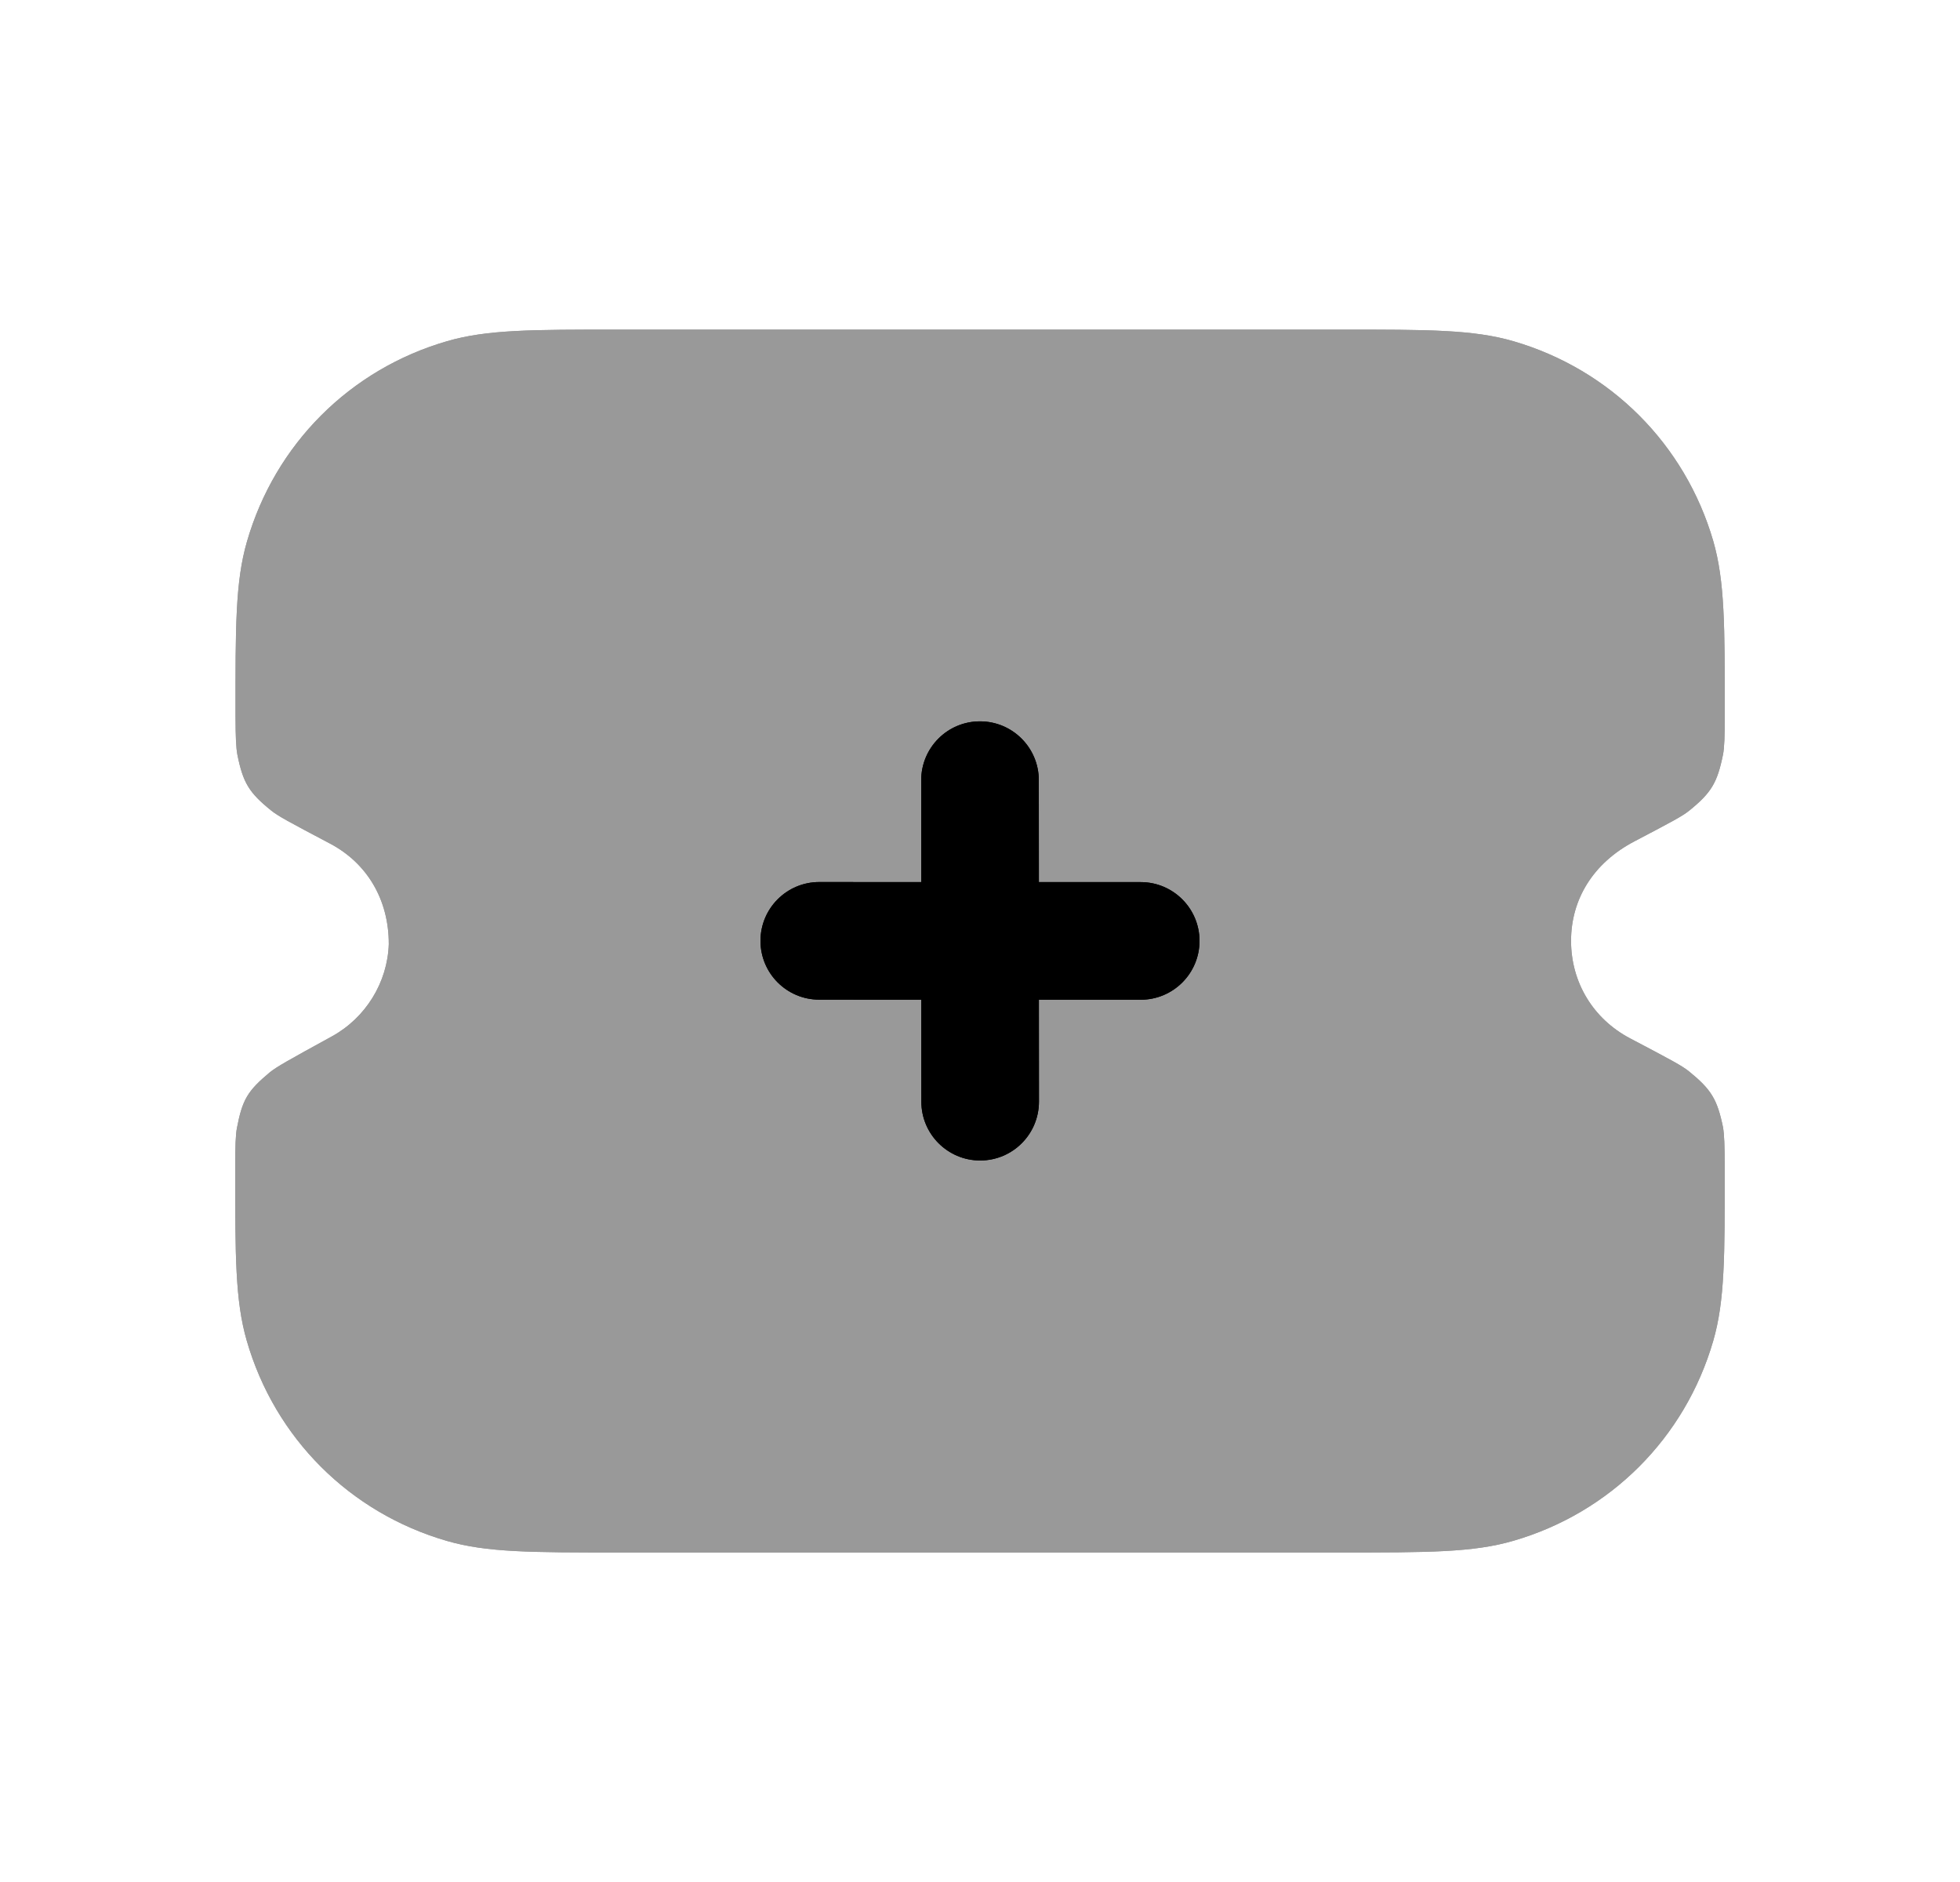 <svg width="25" height="24" viewBox="0 0 25 24" fill="none" xmlns="http://www.w3.org/2000/svg">
<g opacity="0.4">
<path fill-rule="evenodd" clip-rule="evenodd" d="M21.544 13.663C21.453 13.59 21.314 13.516 20.791 13.241C20.321 12.993 20.039 12.528 20.039 11.998C20.039 11.469 20.32 11.006 20.846 10.73C21.338 10.472 21.457 10.409 21.547 10.337C21.828 10.109 21.904 9.983 21.977 9.624C21.994 9.539 22 9.395 22 9.109C22 7.978 22 7.411 21.853 6.9C21.493 5.664 20.54 4.711 19.303 4.351C18.792 4.203 18.225 4.203 17.094 4.203H7.907C6.779 4.203 6.212 4.203 5.702 4.351C4.463 4.71 3.509 5.665 3.15 6.906C3.002 7.418 3.003 7.983 3.004 9.138C3.005 9.401 3.011 9.536 3.028 9.625C3.1 9.982 3.176 10.108 3.459 10.336C3.546 10.406 3.67 10.473 4.21 10.758C4.68 11.006 4.96 11.47 4.959 12.04C4.943 12.529 4.664 12.98 4.234 13.216C3.669 13.526 3.532 13.602 3.44 13.676C3.157 13.912 3.091 14.024 3.022 14.385C3.006 14.468 3 14.611 3 14.897C3 16.022 3 16.587 3.147 17.096C3.505 18.337 4.46 19.292 5.702 19.651C6.21 19.798 6.776 19.798 7.902 19.798H17.094C18.224 19.798 18.791 19.798 19.303 19.649C20.54 19.29 21.493 18.337 21.852 17.101C22.001 16.587 22 16.02 21.999 14.892C21.999 14.609 21.993 14.468 21.977 14.374C21.904 14.02 21.828 13.894 21.544 13.663Z" fill="black"/>
<path fill-rule="evenodd" clip-rule="evenodd" d="M21.544 13.663C21.453 13.59 21.314 13.516 20.791 13.241C20.321 12.993 20.039 12.528 20.039 11.998C20.039 11.469 20.32 11.006 20.846 10.73C21.338 10.472 21.457 10.409 21.547 10.337C21.828 10.109 21.904 9.983 21.977 9.624C21.994 9.539 22 9.395 22 9.109C22 7.978 22 7.411 21.853 6.9C21.493 5.664 20.54 4.711 19.303 4.351C18.792 4.203 18.225 4.203 17.094 4.203H7.907C6.779 4.203 6.212 4.203 5.702 4.351C4.463 4.71 3.509 5.665 3.15 6.906C3.002 7.418 3.003 7.983 3.004 9.138C3.005 9.401 3.011 9.536 3.028 9.625C3.1 9.982 3.176 10.108 3.459 10.336C3.546 10.406 3.67 10.473 4.21 10.758C4.68 11.006 4.96 11.47 4.959 12.04C4.943 12.529 4.664 12.98 4.234 13.216C3.669 13.526 3.532 13.602 3.44 13.676C3.157 13.912 3.091 14.024 3.022 14.385C3.006 14.468 3 14.611 3 14.897C3 16.022 3 16.587 3.147 17.096C3.505 18.337 4.46 19.292 5.702 19.651C6.21 19.798 6.776 19.798 7.902 19.798H17.094C18.224 19.798 18.791 19.798 19.303 19.649C20.54 19.29 21.493 18.337 21.852 17.101C22.001 16.587 22 16.02 21.999 14.892C21.999 14.609 21.993 14.468 21.977 14.374C21.904 14.02 21.828 13.894 21.544 13.663Z" fill="black"/>
</g>
<path fill-rule="evenodd" clip-rule="evenodd" d="M14.55 12.749H13.251L13.252 14.048C13.252 14.463 12.917 14.799 12.502 14.799C12.088 14.799 11.752 14.463 11.752 14.049L11.751 12.749L10.45 12.748C10.035 12.748 9.7 12.412 9.7 11.998C9.7 11.583 10.036 11.248 10.45 11.248L11.751 11.249L11.75 9.95C11.75 9.535 12.085 9.199 12.5 9.199C12.914 9.199 13.25 9.535 13.25 9.949L13.251 11.249H14.55C14.964 11.249 15.3 11.585 15.3 11.999C15.3 12.413 14.964 12.749 14.55 12.749Z" fill="black"/>
<path fill-rule="evenodd" clip-rule="evenodd" d="M14.55 12.749H13.251L13.252 14.048C13.252 14.463 12.917 14.799 12.502 14.799C12.088 14.799 11.752 14.463 11.752 14.049L11.751 12.749L10.45 12.748C10.035 12.748 9.7 12.412 9.7 11.998C9.7 11.583 10.036 11.248 10.45 11.248L11.751 11.249L11.75 9.95C11.75 9.535 12.085 9.199 12.5 9.199C12.914 9.199 13.25 9.535 13.25 9.949L13.251 11.249H14.55C14.964 11.249 15.3 11.585 15.3 11.999C15.3 12.413 14.964 12.749 14.55 12.749Z" fill="black"/>
</svg>